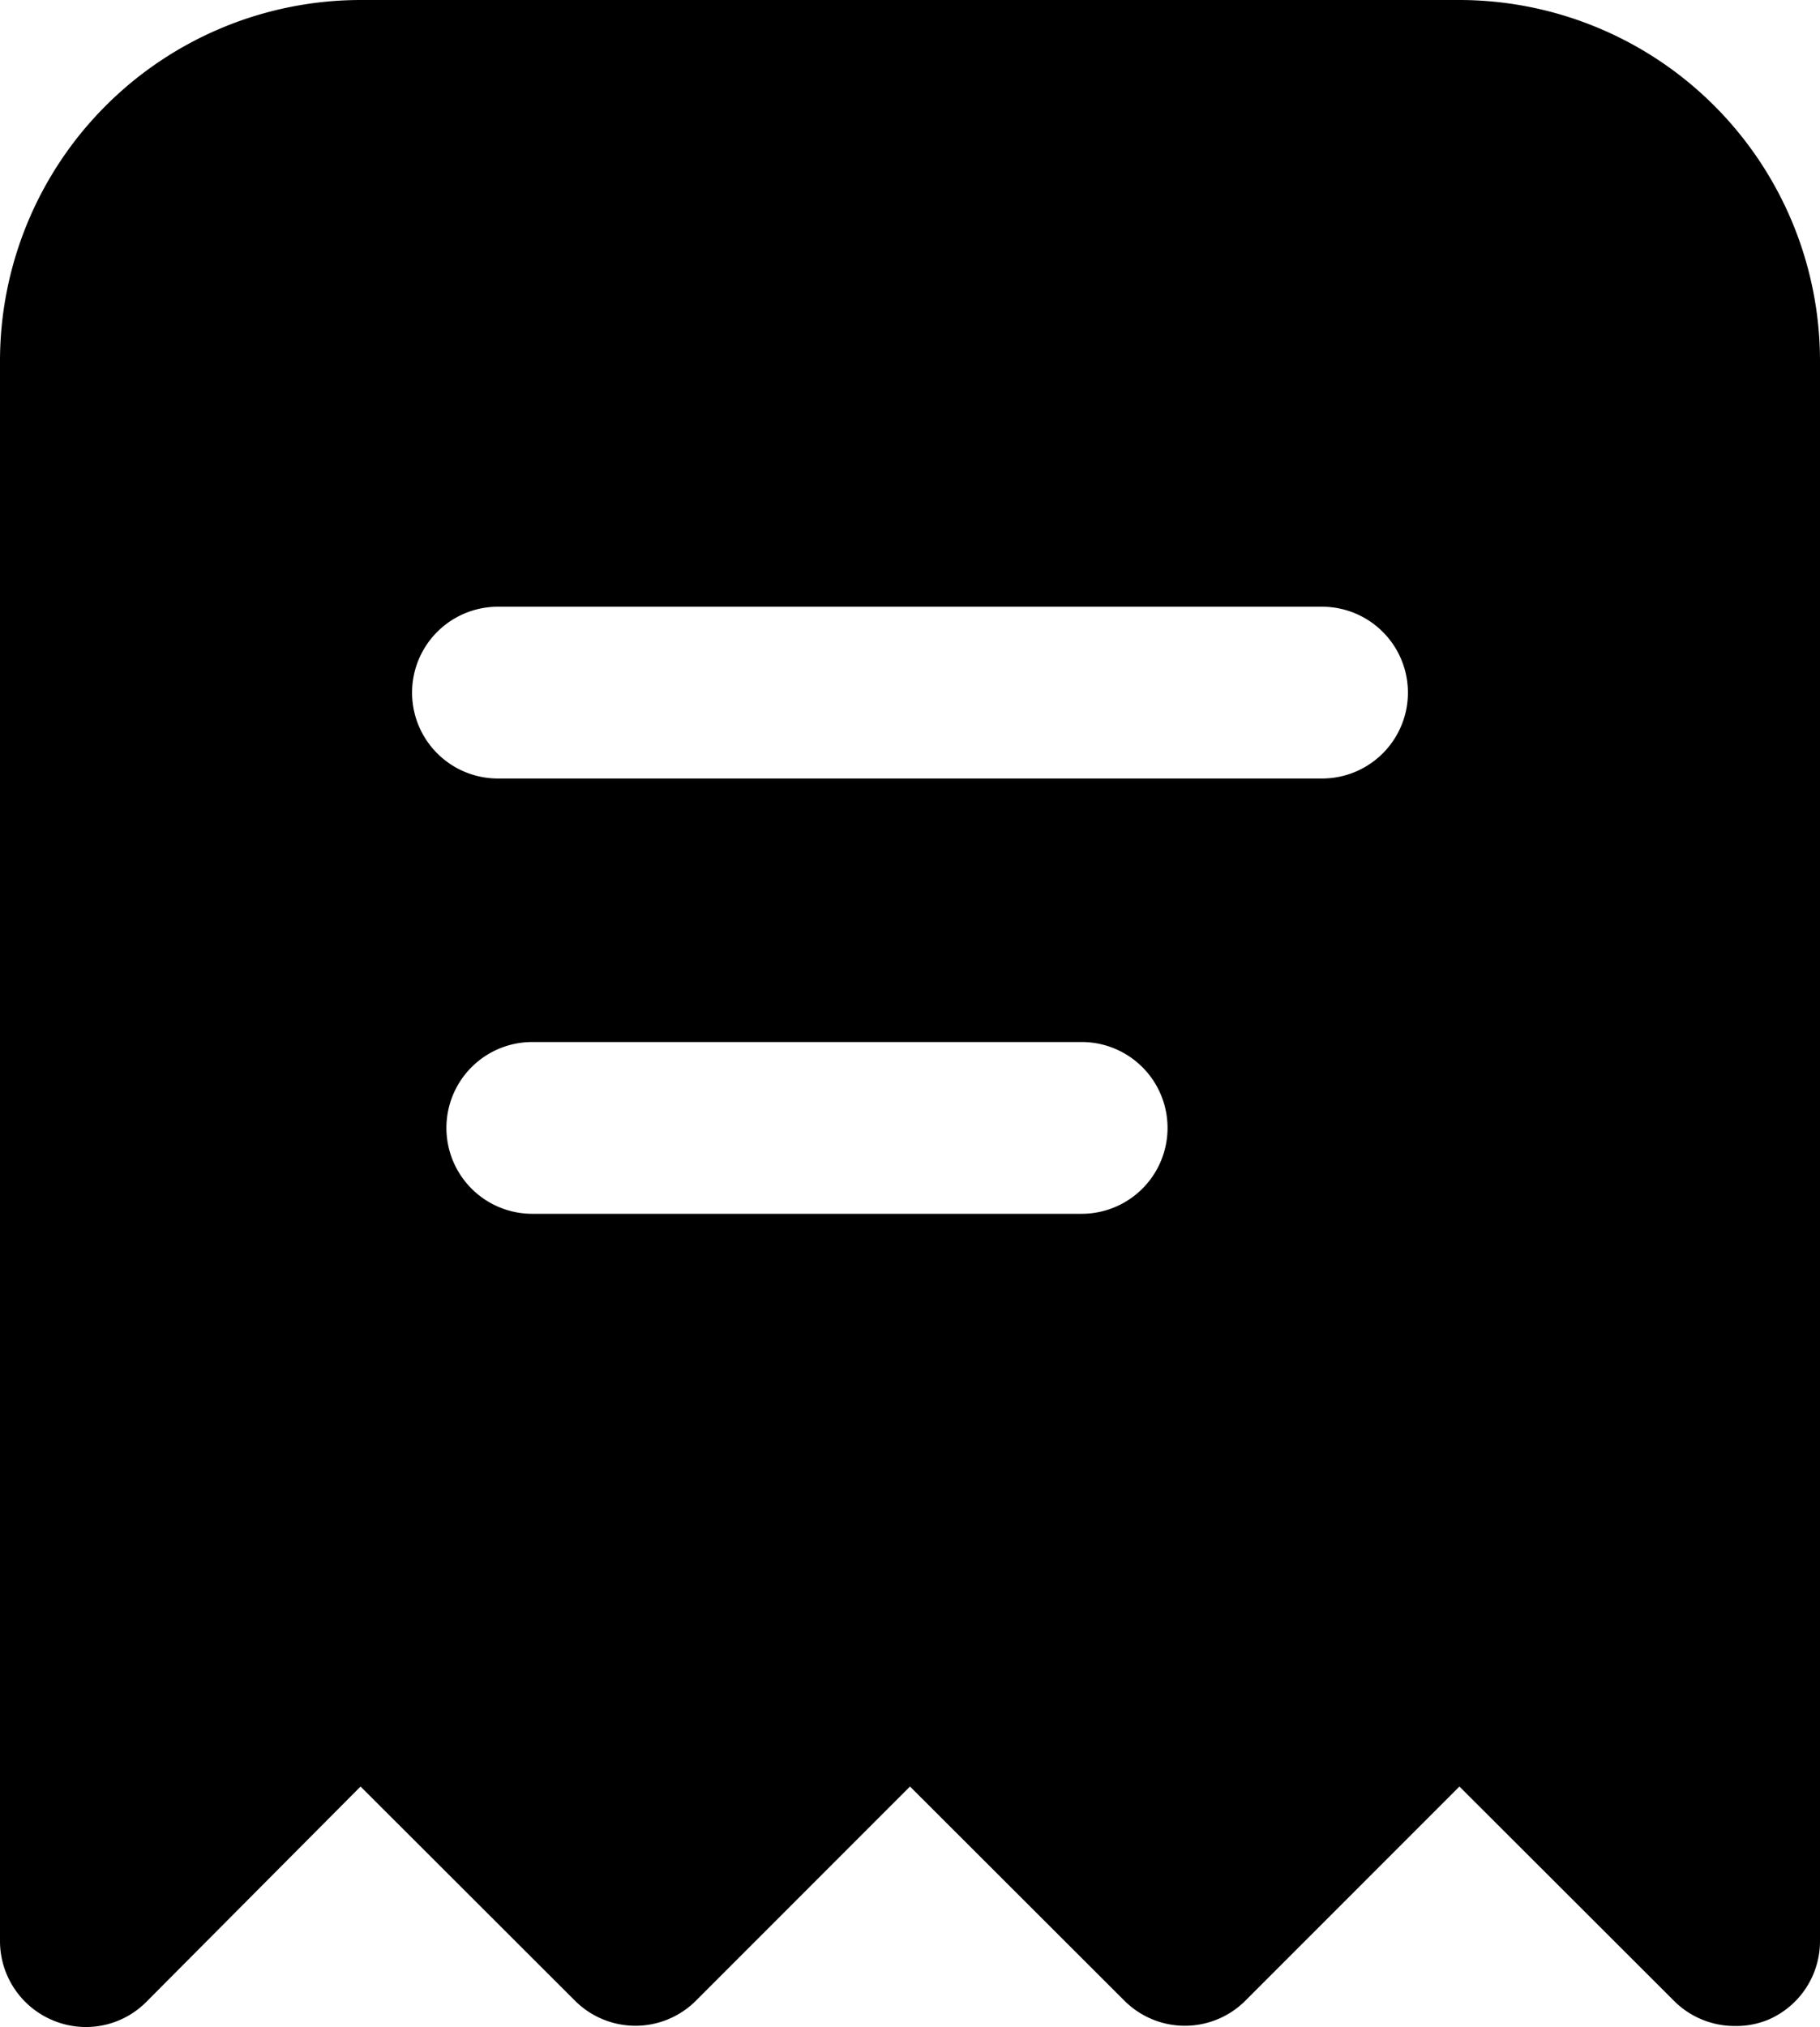 <svg xmlns="http://www.w3.org/2000/svg" viewBox="0 0 53 59"><title>receipt</title><g id="Layer_2" data-name="Layer 2"><g id="Layer_1-2" data-name="Layer 1"><g id="receipt"><path d="M42.5,0h-32A10.51,10.51,0,0,0,0,10.5v46a2.5,2.5,0,0,0,1.55,2.31,2.48,2.48,0,0,0,2.72-.55L10.5,52l6.24,6.23a2.49,2.49,0,0,0,3.53,0L26.5,52l6.24,6.23a2.49,2.49,0,0,0,3.53,0L42.5,52l6.24,6.23a2.49,2.49,0,0,0,1.77.74,2.44,2.44,0,0,0,1-.19A2.49,2.49,0,0,0,53,56.5v-46A10.51,10.51,0,0,0,42.5,0Zm-11,35.33h-16a2.5,2.5,0,0,1,0-5h16a2.5,2.5,0,0,1,0,5Zm7-12.67h-24a2.5,2.5,0,1,1,0-5h24a2.5,2.5,0,0,1,0,5Z"/></g></g></g></svg>
